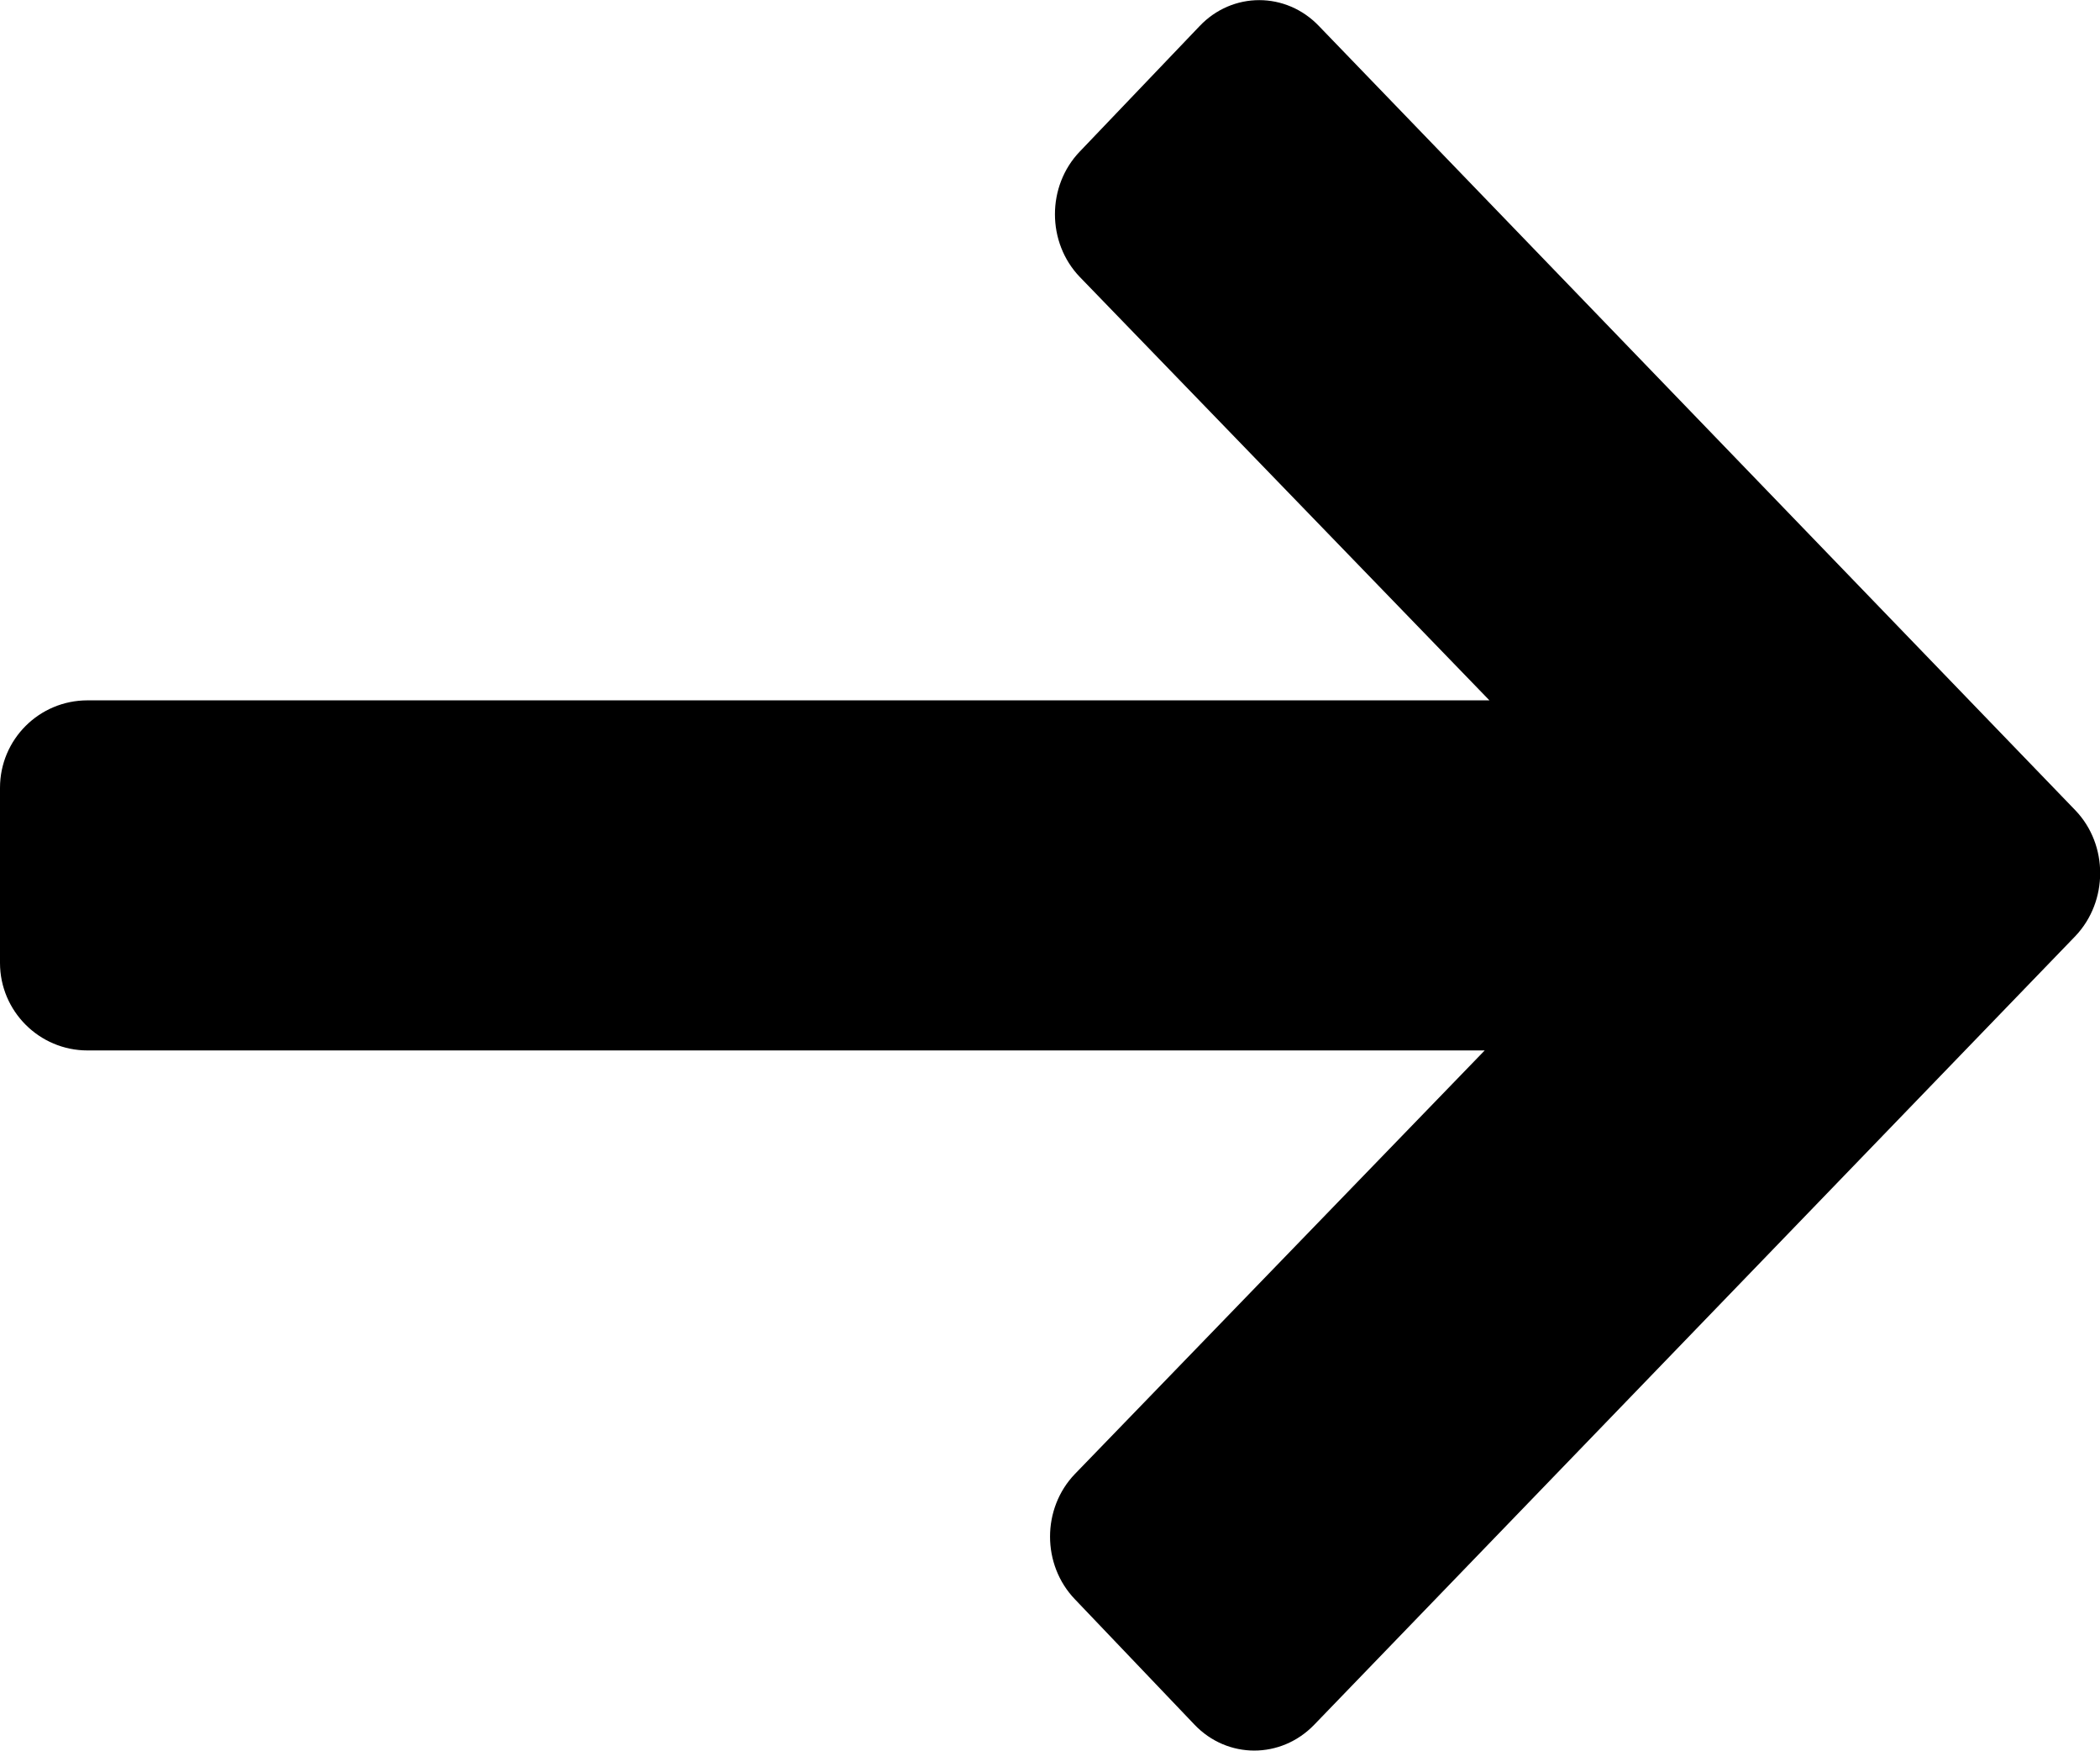 <?xml version="1.0" encoding="iso-8859-1"?>
<!-- Generator: Adobe Illustrator 16.0.0, SVG Export Plug-In . SVG Version: 6.00 Build 0)  -->
<!DOCTYPE svg PUBLIC "-//W3C//DTD SVG 1.1//EN" "http://www.w3.org/Graphics/SVG/1.1/DTD/svg11.dtd">
<svg version="1.1" id="Layer_1" xmlns="http://www.w3.org/2000/svg" xmlns:xlink="http://www.w3.org/1999/xlink" x="0px" y="0px"
	 width="12px" height="10.001px" viewBox="0 0 12 10.001" style="enable-background:new 0 0 12 10.001;" xml:space="preserve">
<path id="Right_4" d="M0.5,6.001h7.984l-2.342,2.42c-0.189,0.197-0.189,0.518,0,0.715l0.684,0.717c0.188,0.197,0.494,0.197,0.684,0
	l4.35-4.506c0.188-0.199,0.188-0.52,0-0.717l-4.322-4.48c-0.189-0.199-0.496-0.199-0.684,0L6.17,0.866
	c-0.189,0.197-0.189,0.519,0,0.716l2.341,2.419H0.5c-0.276,0-0.5,0.223-0.5,0.5v1C0,5.776,0.224,6.001,0.5,6.001z"/>
<g>
</g>
<g>
</g>
<g>
</g>
<g>
</g>
<g>
</g>
<g>
</g>
<g>
</g>
<g>
</g>
<g>
</g>
<g>
</g>
<g>
</g>
<g>
</g>
<g>
</g>
<g>
</g>
<g>
</g>
</svg>
